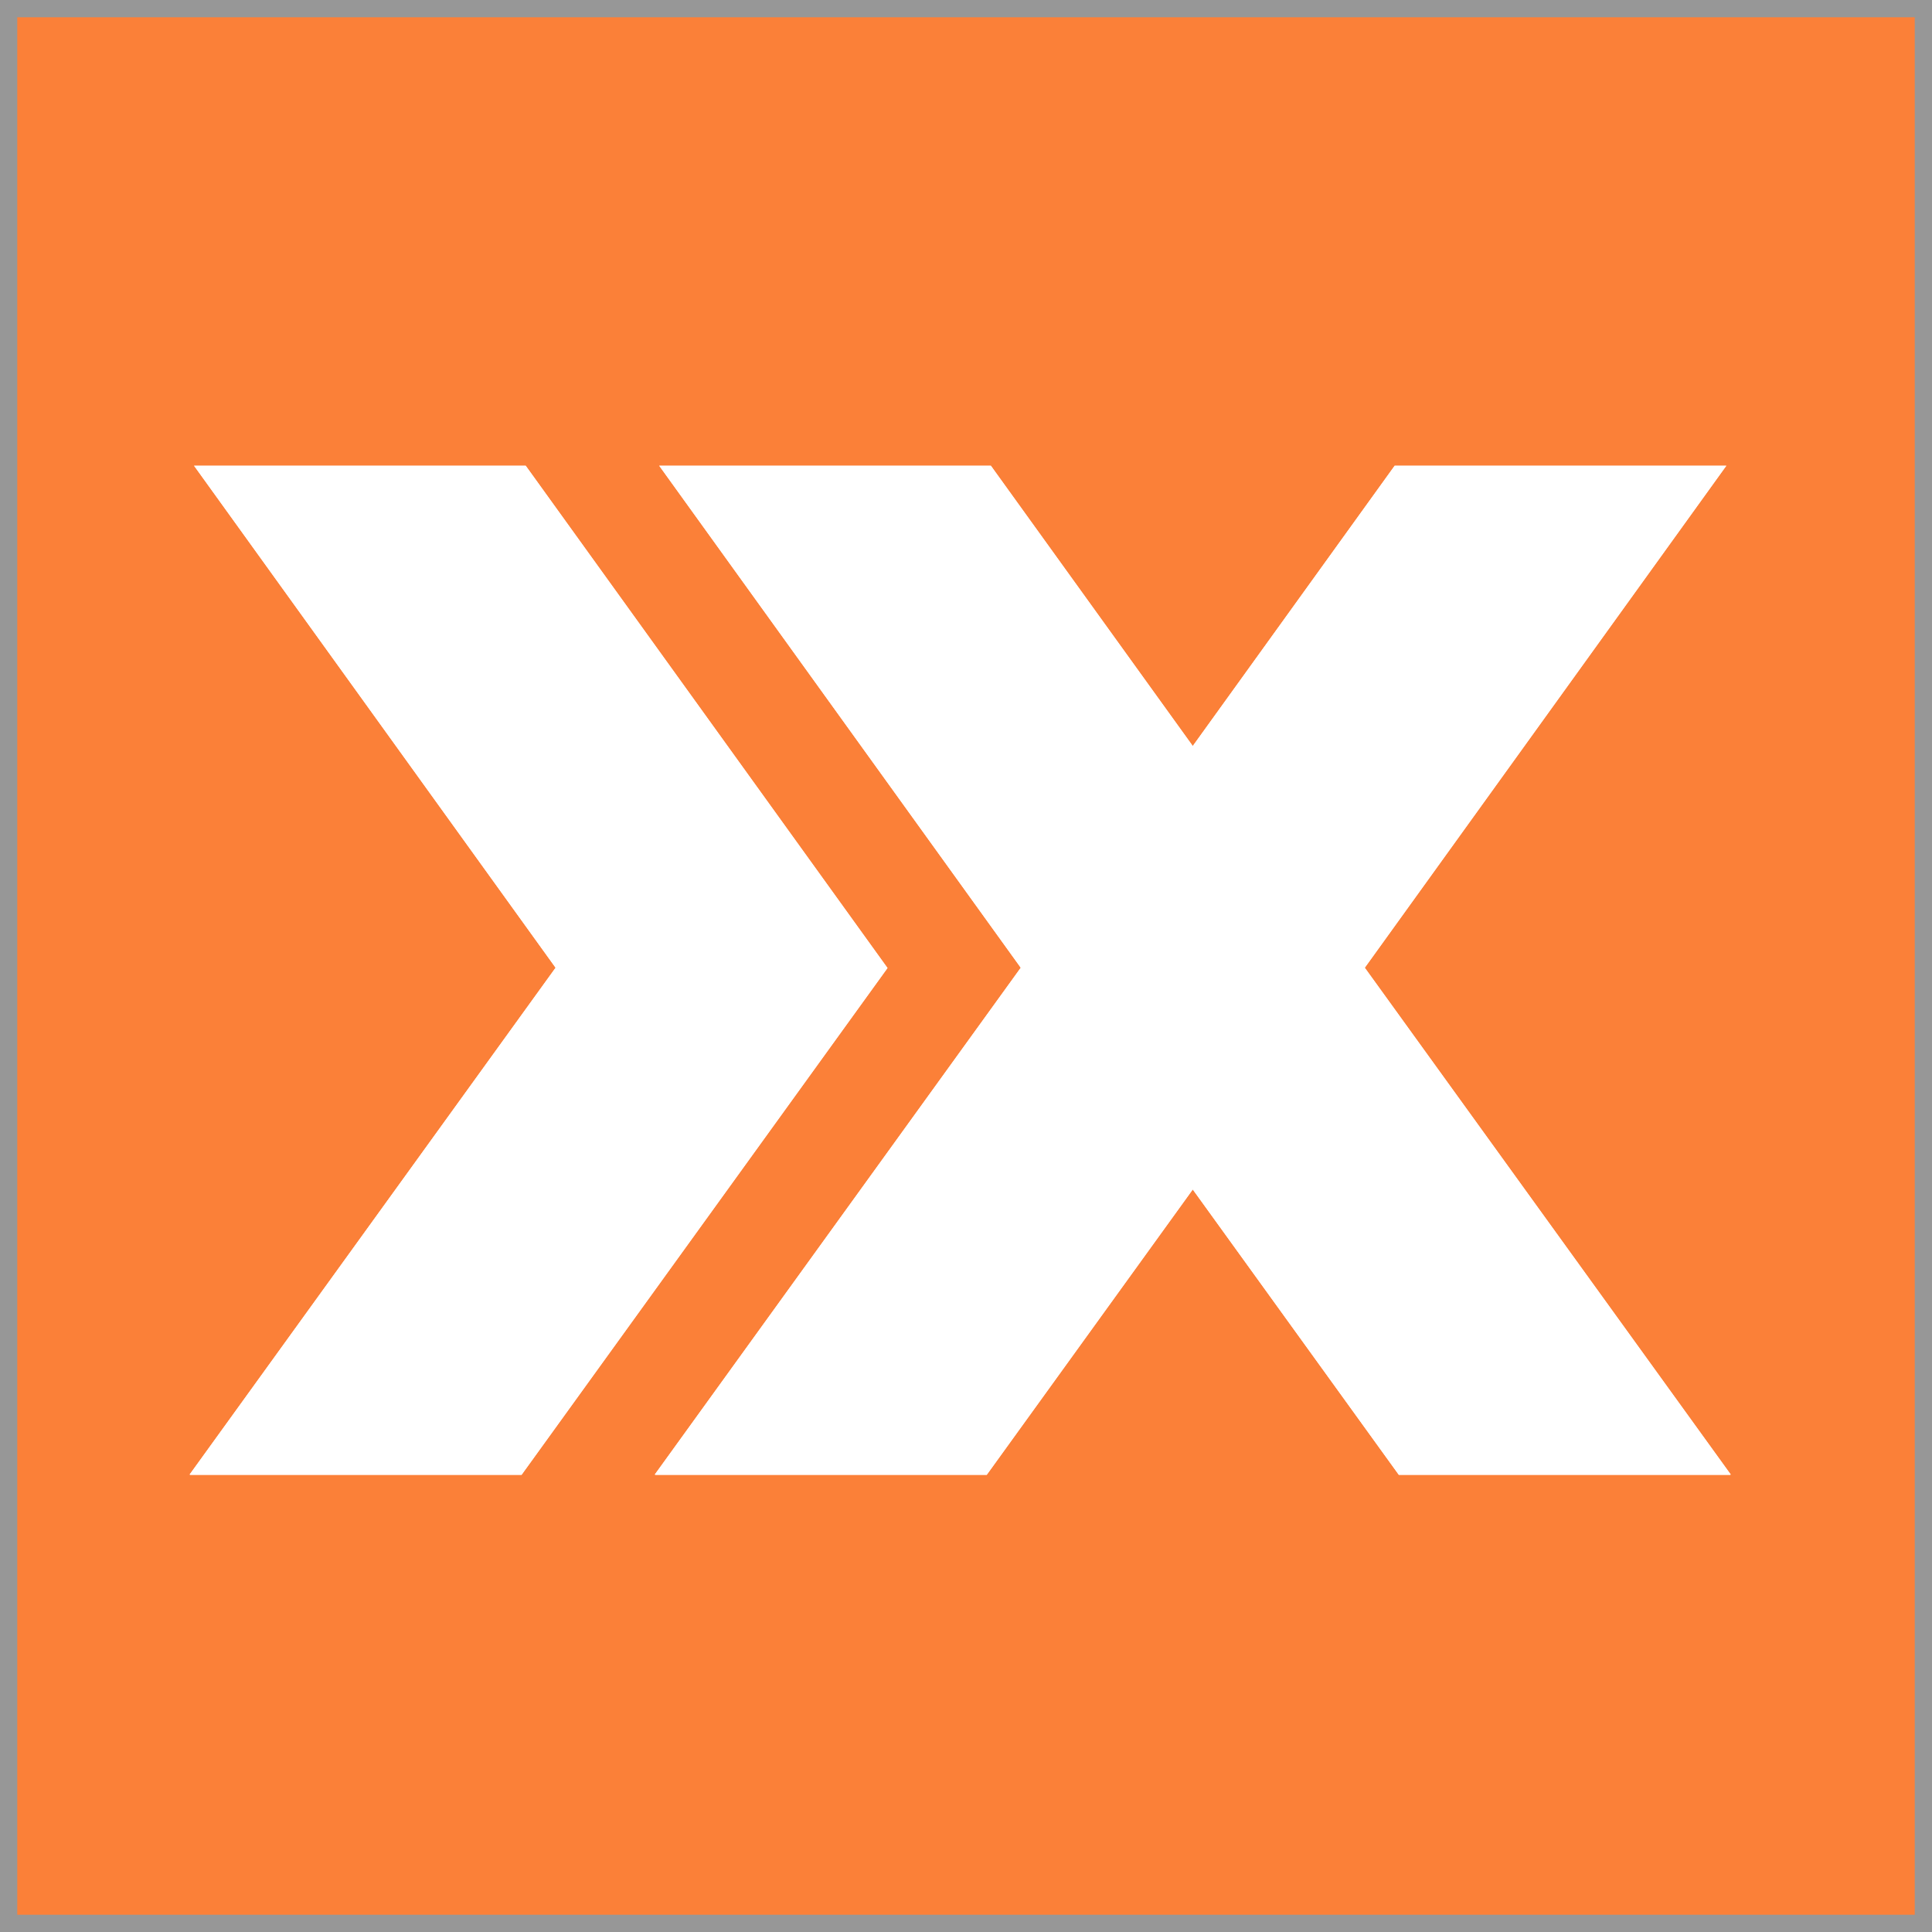 <?xml version="1.0" encoding="UTF-8"?>
<svg width="112px" height="112px" viewBox="0 0 112 112" version="1.1" xmlns="http://www.w3.org/2000/svg" xmlns:xlink="http://www.w3.org/1999/xlink">
    <rect x="0" y="0" width="112" height="112" fill="#333333" stroke="none"/>
    <!-- Generator: Sketch 57.1 (83088) - https://sketch.com -->
    <title>x</title>
    <desc>Created with Sketch.</desc>
    <defs>
        <path d="M30.476,27 L51.449,56.117 L30.235,85.497 L11.015,85.497 L11,85.471 L32.209,56.1 L11.251,27 L30.476,27 Z M57.442,27 L69.146,43.248 L80.85,27 L100.075,27 L79.117,56.1 L100.326,85.471 L100.311,85.497 L81.091,85.497 L69.146,68.954 L57.202,85.497 L37.981,85.497 L37.966,85.471 L59.175,56.1 L38.217,27 L57.442,27 Z" id="path-1"></path>
    </defs>
    <g id="Page-1" stroke="none" stroke-width="1" fill="none" fill-rule="evenodd">
        <rect id="Rectangle" stroke="#979797" fill="#FB8038" x="0.5" y="0.5" width="111" height="111"></rect>
        <g id="Combined-Shape" fill="#FFFFFF">
            <use xlink:href="#path-1"></use>
            <use xlink:href="#path-1"></use>
        </g>
    </g>
</svg>